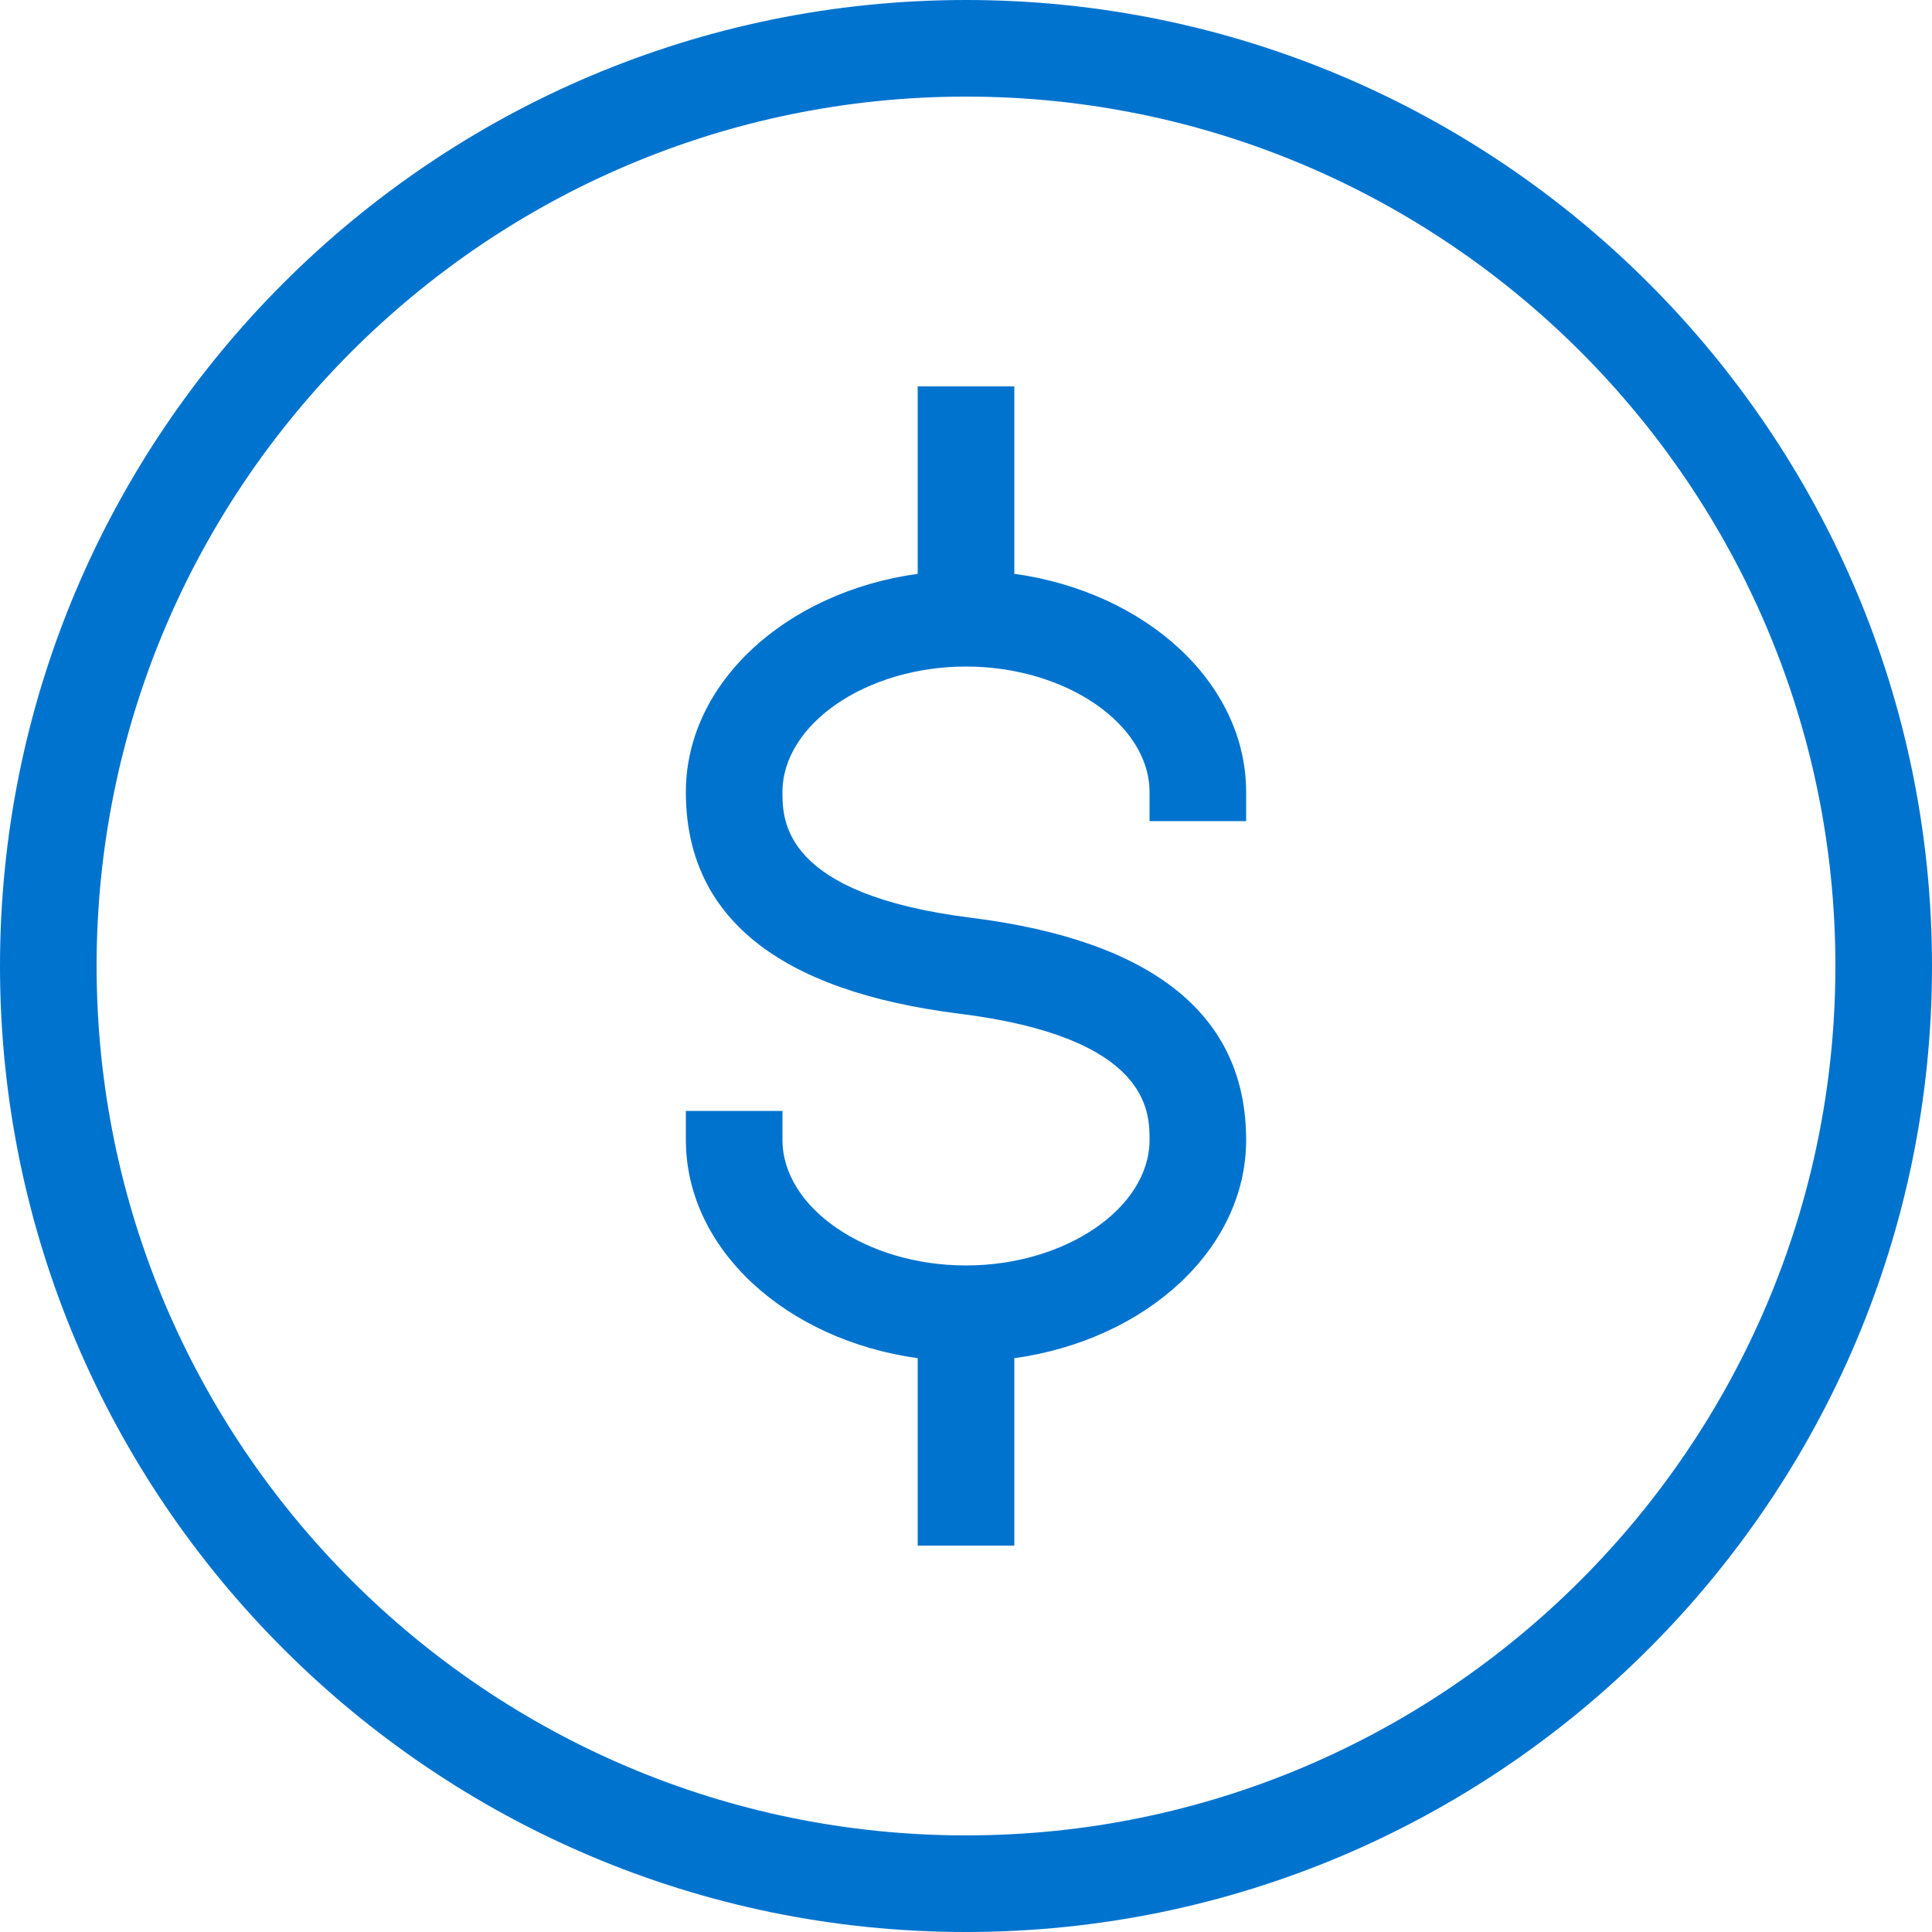 <?xml version="1.0" encoding="UTF-8"?>
<svg width="24px" height="24px" viewBox="0 0 24 24" version="1.1" xmlns="http://www.w3.org/2000/svg" xmlns:xlink="http://www.w3.org/1999/xlink">
    <!-- Generator: Sketch 54.1 (76490) - https://sketchapp.com -->
    <title>bofa_icon_accounts2_blk</title>
    <desc>Created with Sketch.</desc>
    <g id="Page-1" stroke="none" stroke-width="1" fill="none" fill-rule="evenodd">
        <g id="bofa_icon_accounts2_blk" fill="#0073CF">
            <path d="M12,24 C5.383,24 0,18.617 0,12 C0,5.383 5.383,0 12,0 C18.617,0 24,5.383 24,12 C24,18.617 18.617,24 12,24 M12,1.2 C6.046,1.2 1.2,6.046 1.2,12 C1.2,17.954 6.046,22.8 12,22.8 C17.954,22.8 22.8,17.954 22.8,12 C22.8,6.046 17.954,1.2 12,1.2" id="Fill-1"></path>
            <path d="M12.6,19.2 L11.4,19.2 L11.4,16.872 C9.767,16.645 8.52,15.52 8.52,14.16 L8.52,13.8 L9.72,13.8 L9.72,14.16 C9.72,15.006 10.764,15.72 12,15.72 C13.236,15.72 14.28,15.006 14.28,14.16 C14.28,13.812 14.28,12.889 11.922,12.593 C9.665,12.312 8.52,11.387 8.52,9.84 C8.52,8.48 9.767,7.355 11.4,7.128 L11.4,4.8 L12.6,4.8 L12.6,7.128 C14.233,7.355 15.48,8.48 15.48,9.84 L15.48,10.2 L14.28,10.2 L14.28,9.84 C14.28,8.994 13.236,8.28 12,8.28 C10.764,8.28 9.72,8.994 9.72,9.84 C9.72,10.188 9.72,11.11 12.072,11.402 C14.333,11.687 15.48,12.614 15.48,14.16 C15.48,15.52 14.233,16.645 12.6,16.872 L12.6,19.2" id="Fill-2"></path>
        </g>
    </g>
</svg>